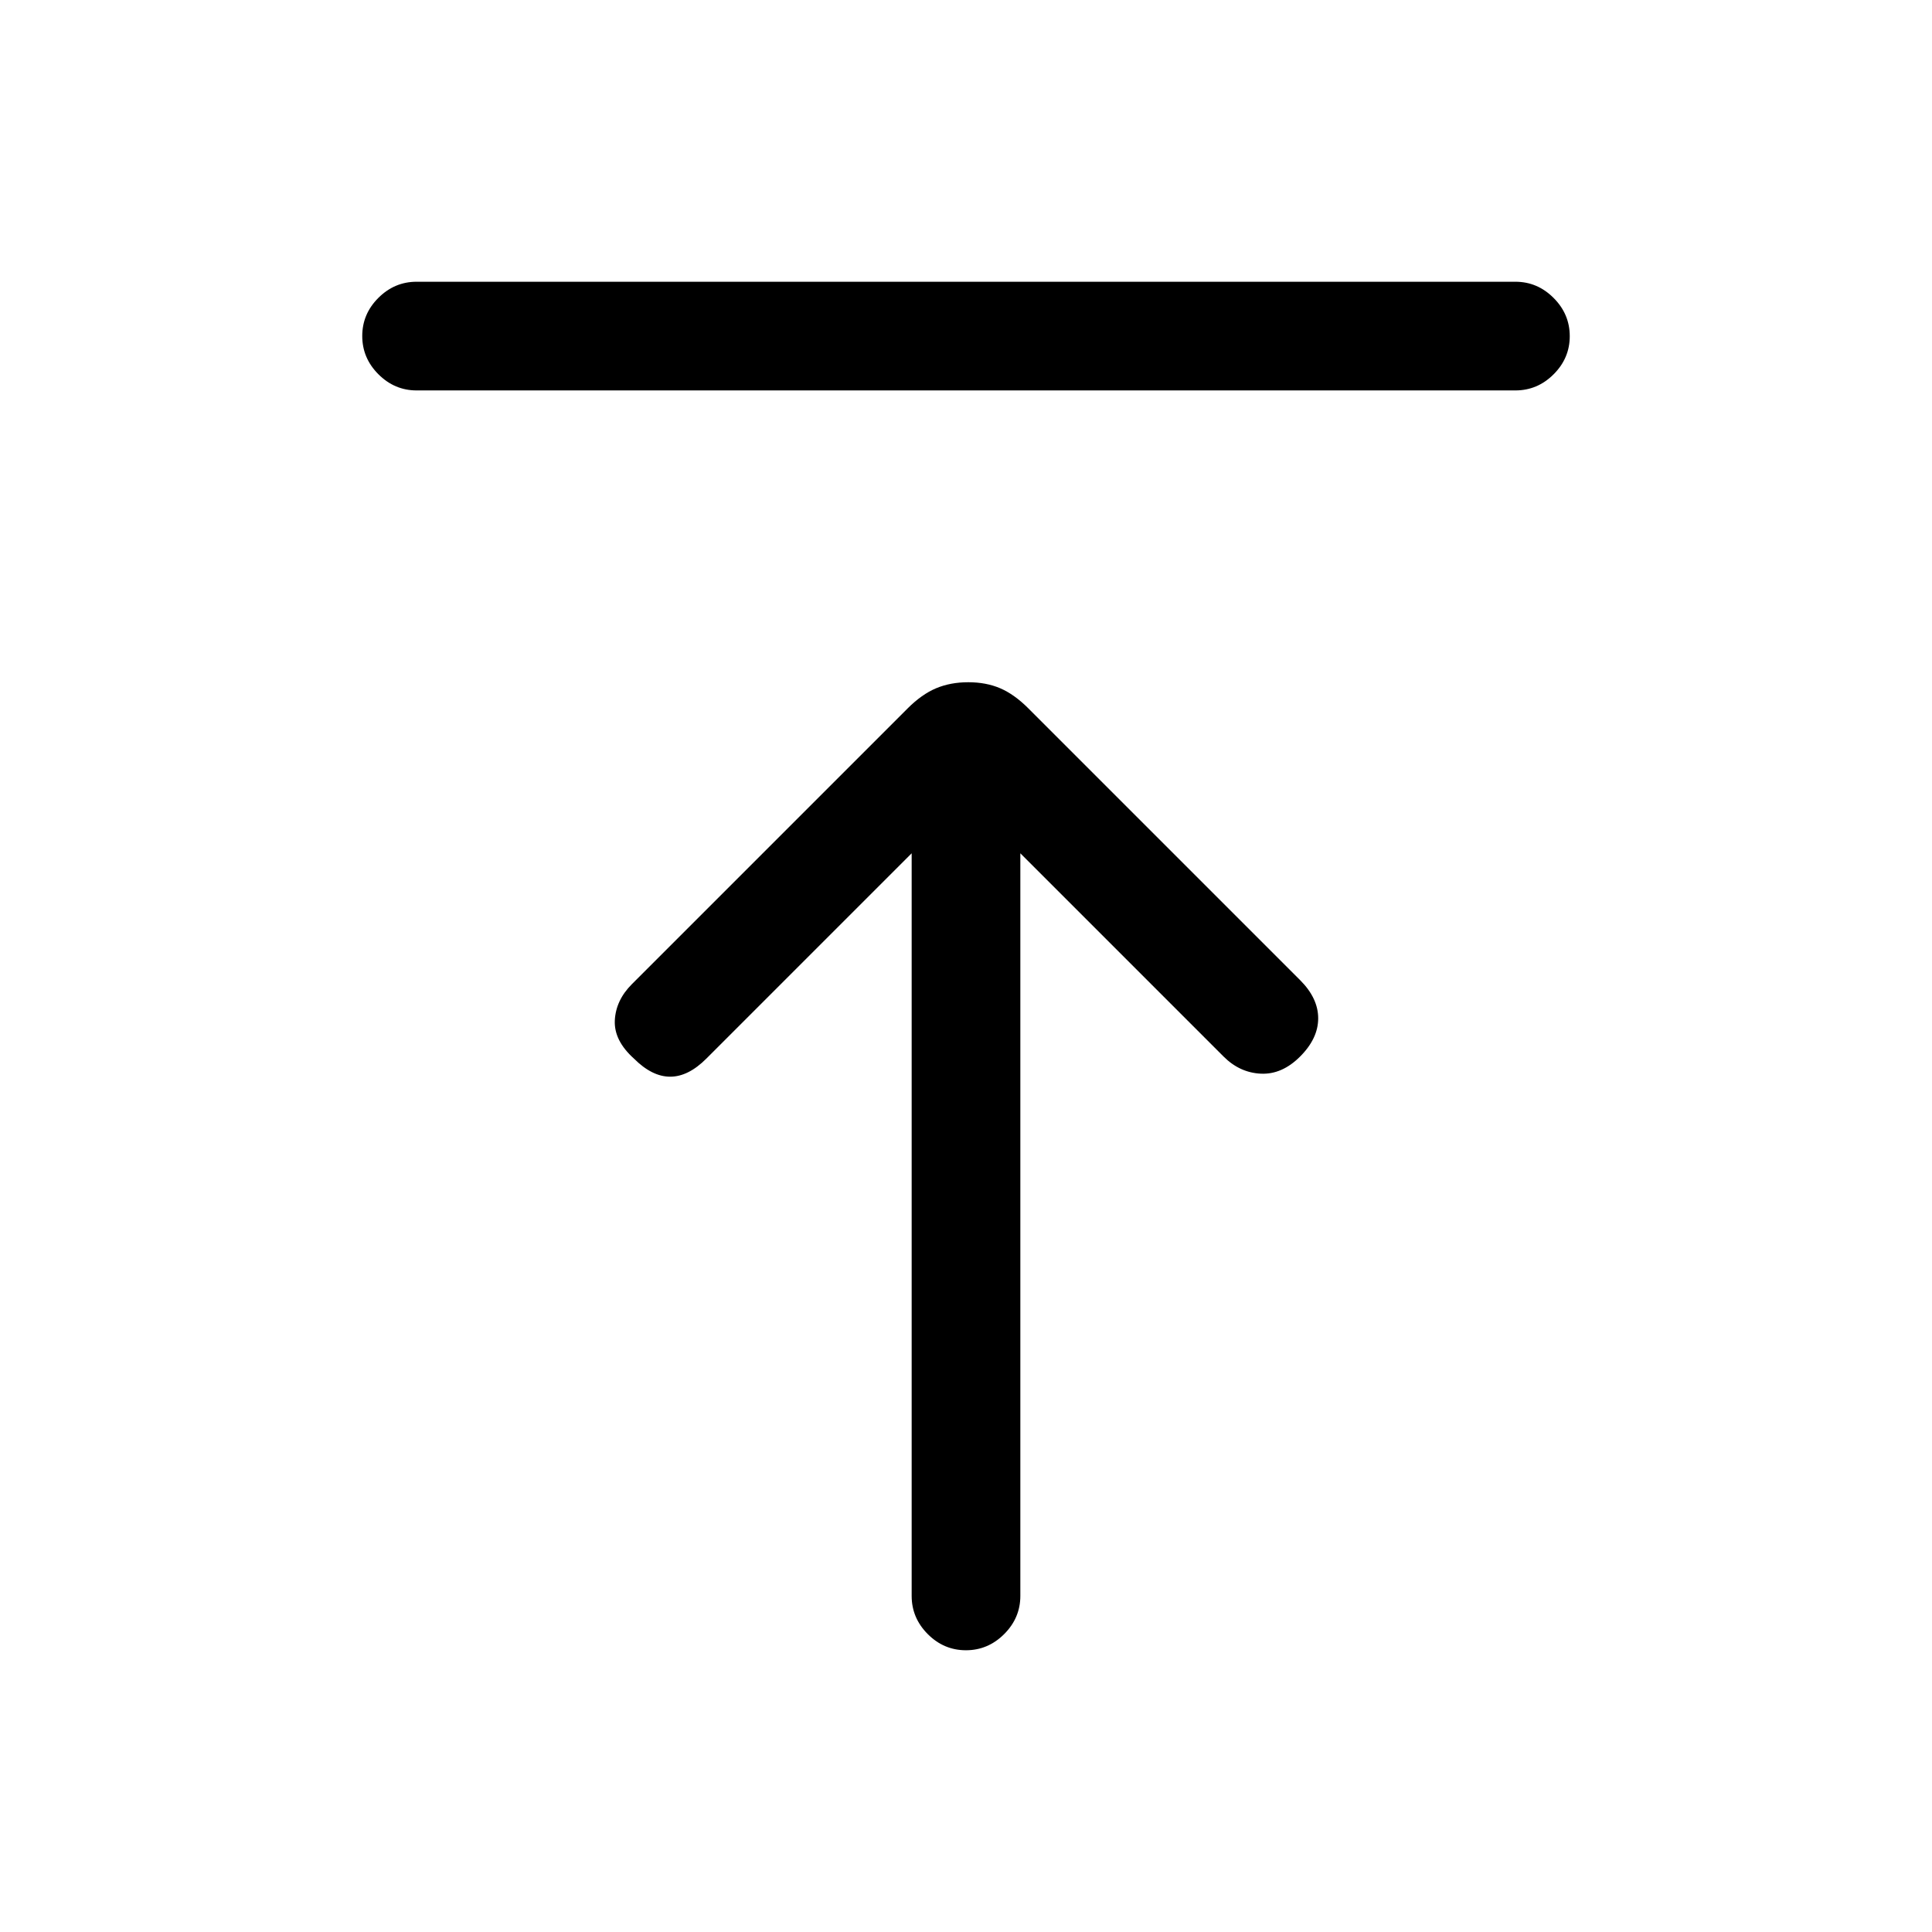 <svg xmlns="http://www.w3.org/2000/svg" height="24" viewBox="0 -960 960 960" width="24"><path d="M207-766q-10.95 0-18.98-8.04-8.02-8.03-8.02-19 0-10.96 8.02-18.96 8.03-8 18.98-8h546q10.95 0 18.97 8.04 8.03 8.03 8.03 19 0 10.96-8.03 18.96-8.02 8-18.97 8H207Zm272.96 626Q469-140 461-148.02q-8-8.03-8-18.98v-369L351-434q-9 9-18 9t-18-9q-10-9-9.5-19t8.5-18l137-137q7-7 14.13-10 7.14-3 16-3 8.87 0 15.87 3t14 10l135 135q9 9 9 19t-9 19q-9 9-19.5 8.5T608-435L507-536v369q0 10.95-8.04 18.98-8.03 8.02-19 8.02Z"/></svg>